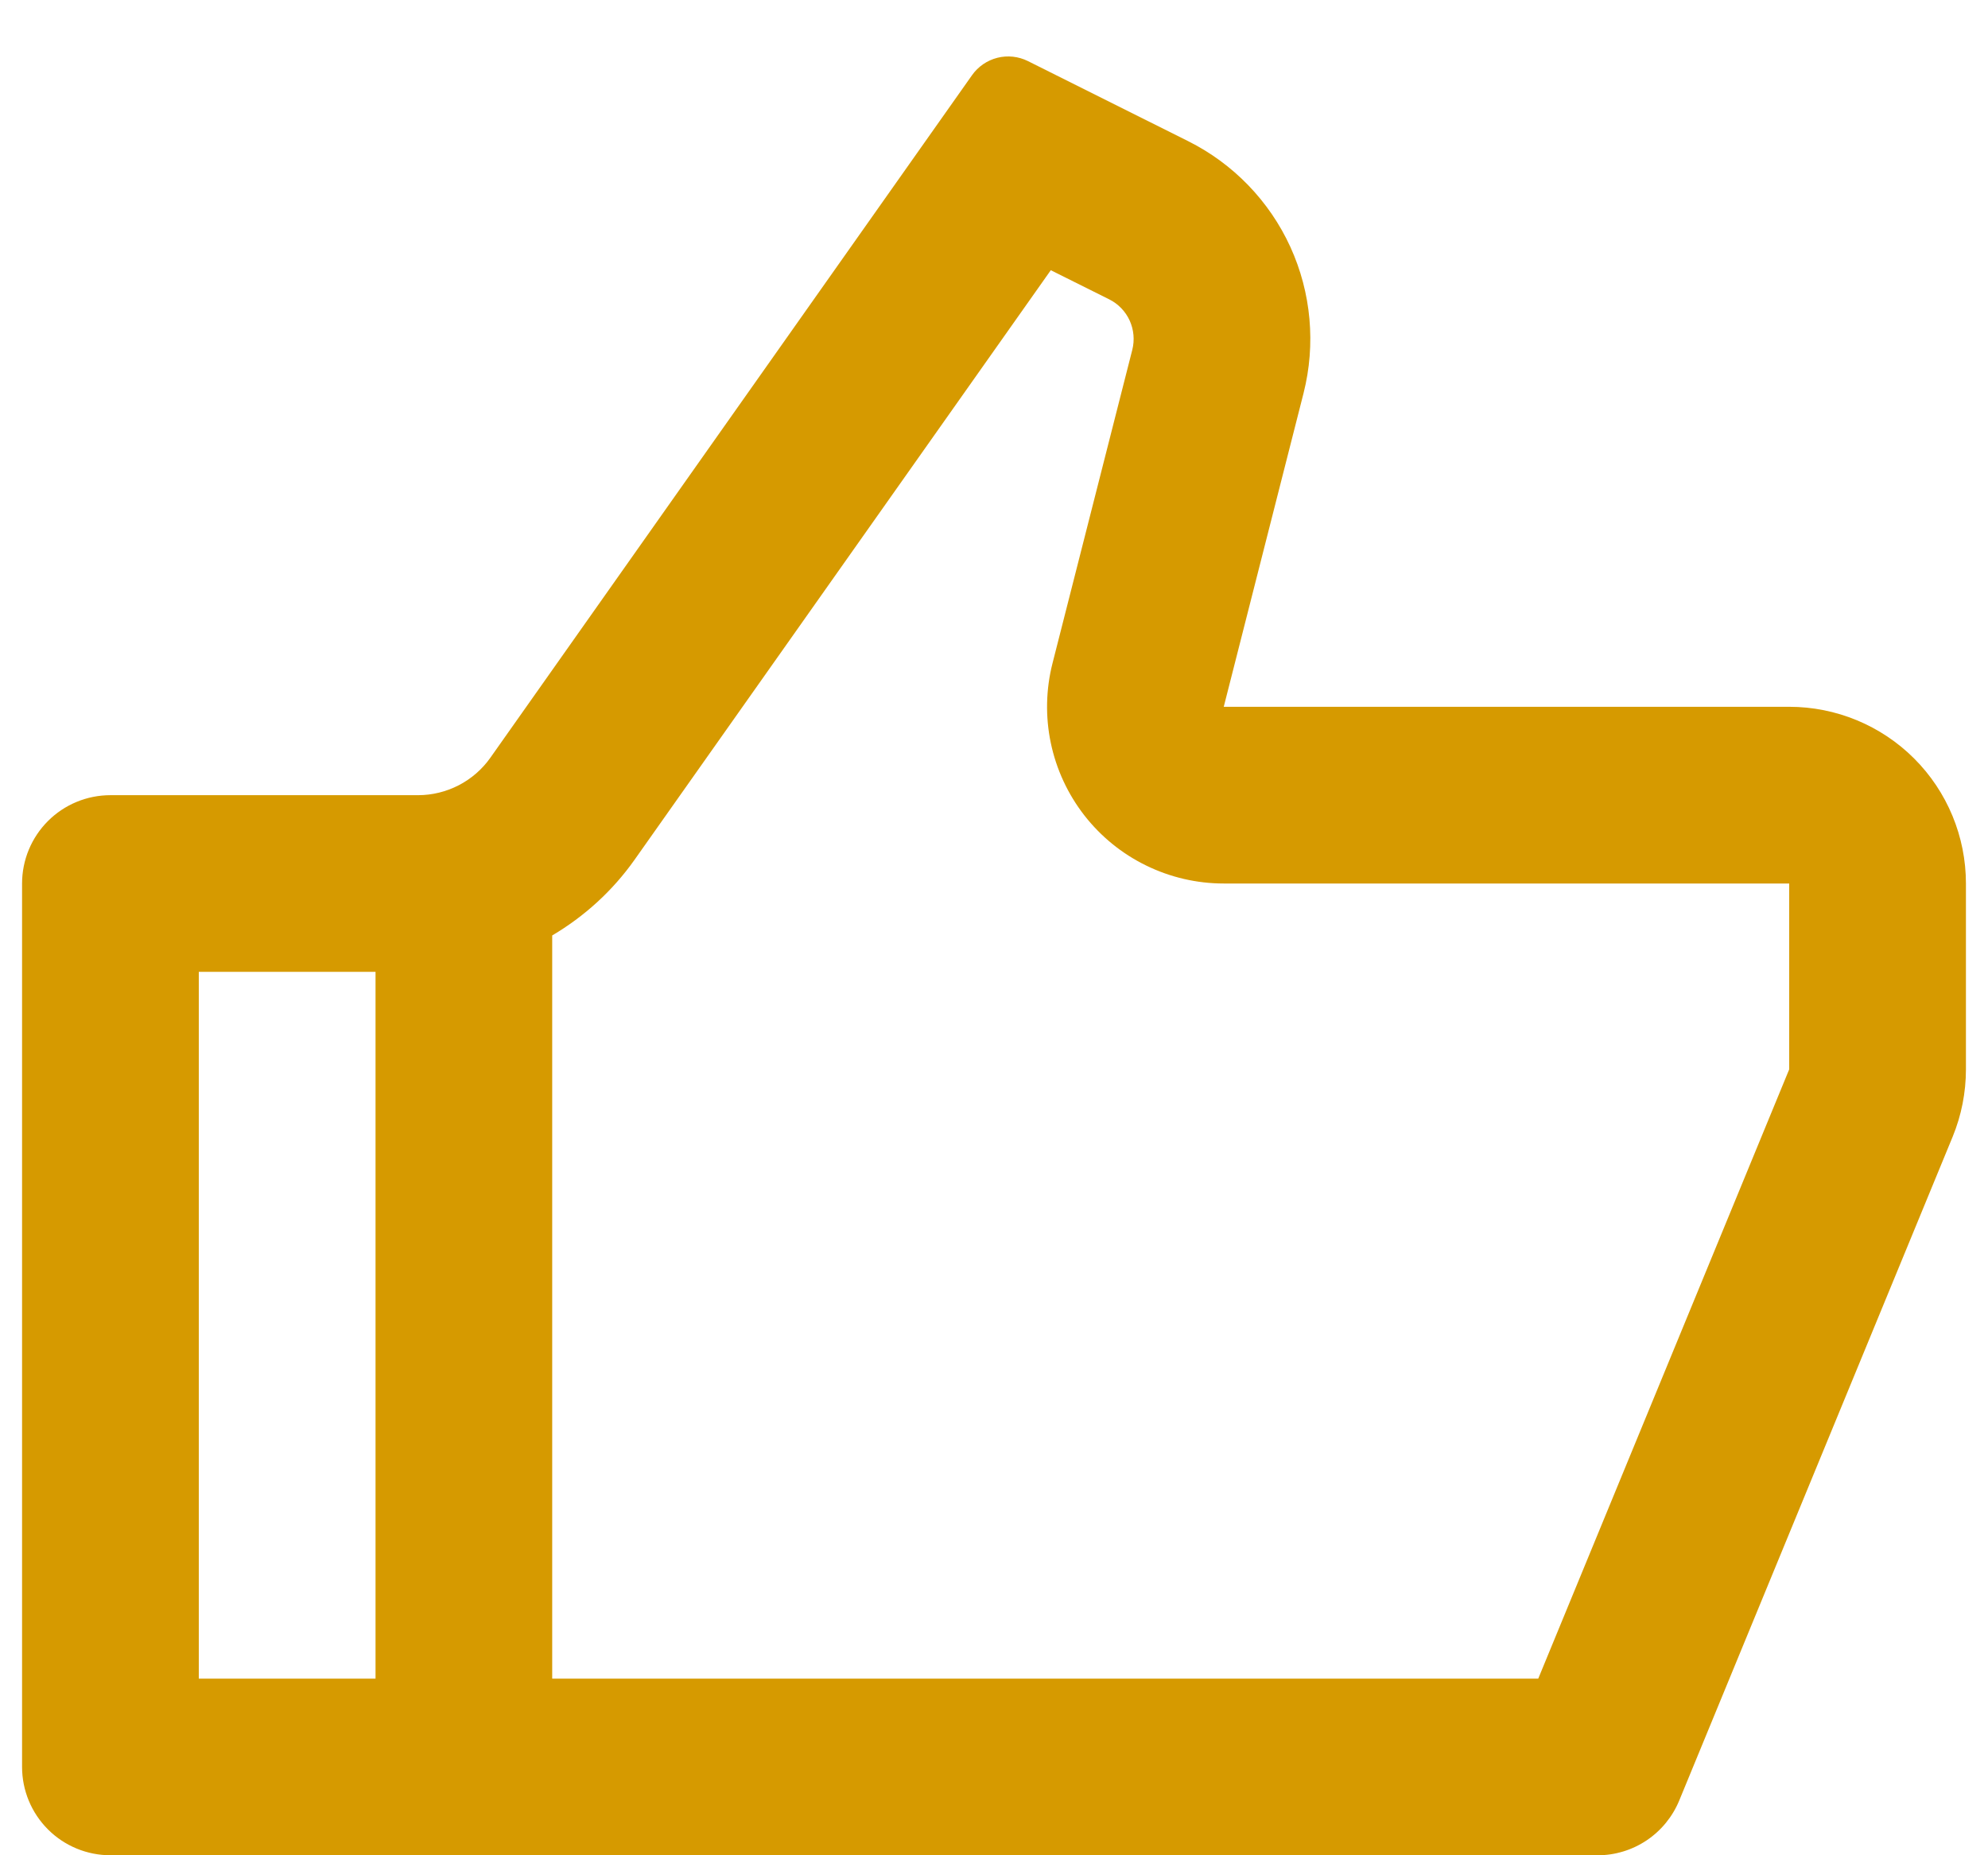 <svg width="30" height="28" viewBox="0 0 30 28" fill="none" xmlns="http://www.w3.org/2000/svg">
<path d="M18.467 10.667H27C27.707 10.667 28.386 10.948 28.886 11.448C29.386 11.948 29.667 12.627 29.667 13.334V16.139C29.667 16.488 29.599 16.833 29.467 17.155L25.34 27.175C25.239 27.419 25.068 27.628 24.849 27.775C24.629 27.922 24.371 28.001 24.107 28H1.667C1.313 28 0.974 27.86 0.724 27.61C0.474 27.36 0.333 27.021 0.333 26.667V13.334C0.333 12.98 0.474 12.641 0.724 12.391C0.974 12.141 1.313 12.001 1.667 12.001H6.309C6.523 12.001 6.733 11.949 6.923 11.851C7.112 11.753 7.276 11.611 7.399 11.437L14.669 1.134C14.761 1.004 14.897 0.911 15.051 0.872C15.206 0.833 15.369 0.851 15.512 0.922L17.931 2.131C18.611 2.471 19.155 3.034 19.472 3.726C19.788 4.418 19.858 5.198 19.671 5.935L18.467 10.667ZM8.333 14.118V25.334H23.213L27 16.139V13.334H18.467C18.061 13.334 17.66 13.241 17.295 13.062C16.93 12.884 16.611 12.624 16.362 12.304C16.113 11.983 15.94 11.61 15.857 11.212C15.774 10.815 15.783 10.403 15.883 10.01L17.087 5.279C17.124 5.132 17.11 4.976 17.047 4.837C16.984 4.699 16.875 4.586 16.739 4.518L15.857 4.078L9.577 12.974C9.244 13.446 8.817 13.832 8.333 14.118ZM5.667 14.667H3V25.334H5.667V14.667Z" fill="#D69A00"/>
</svg>
